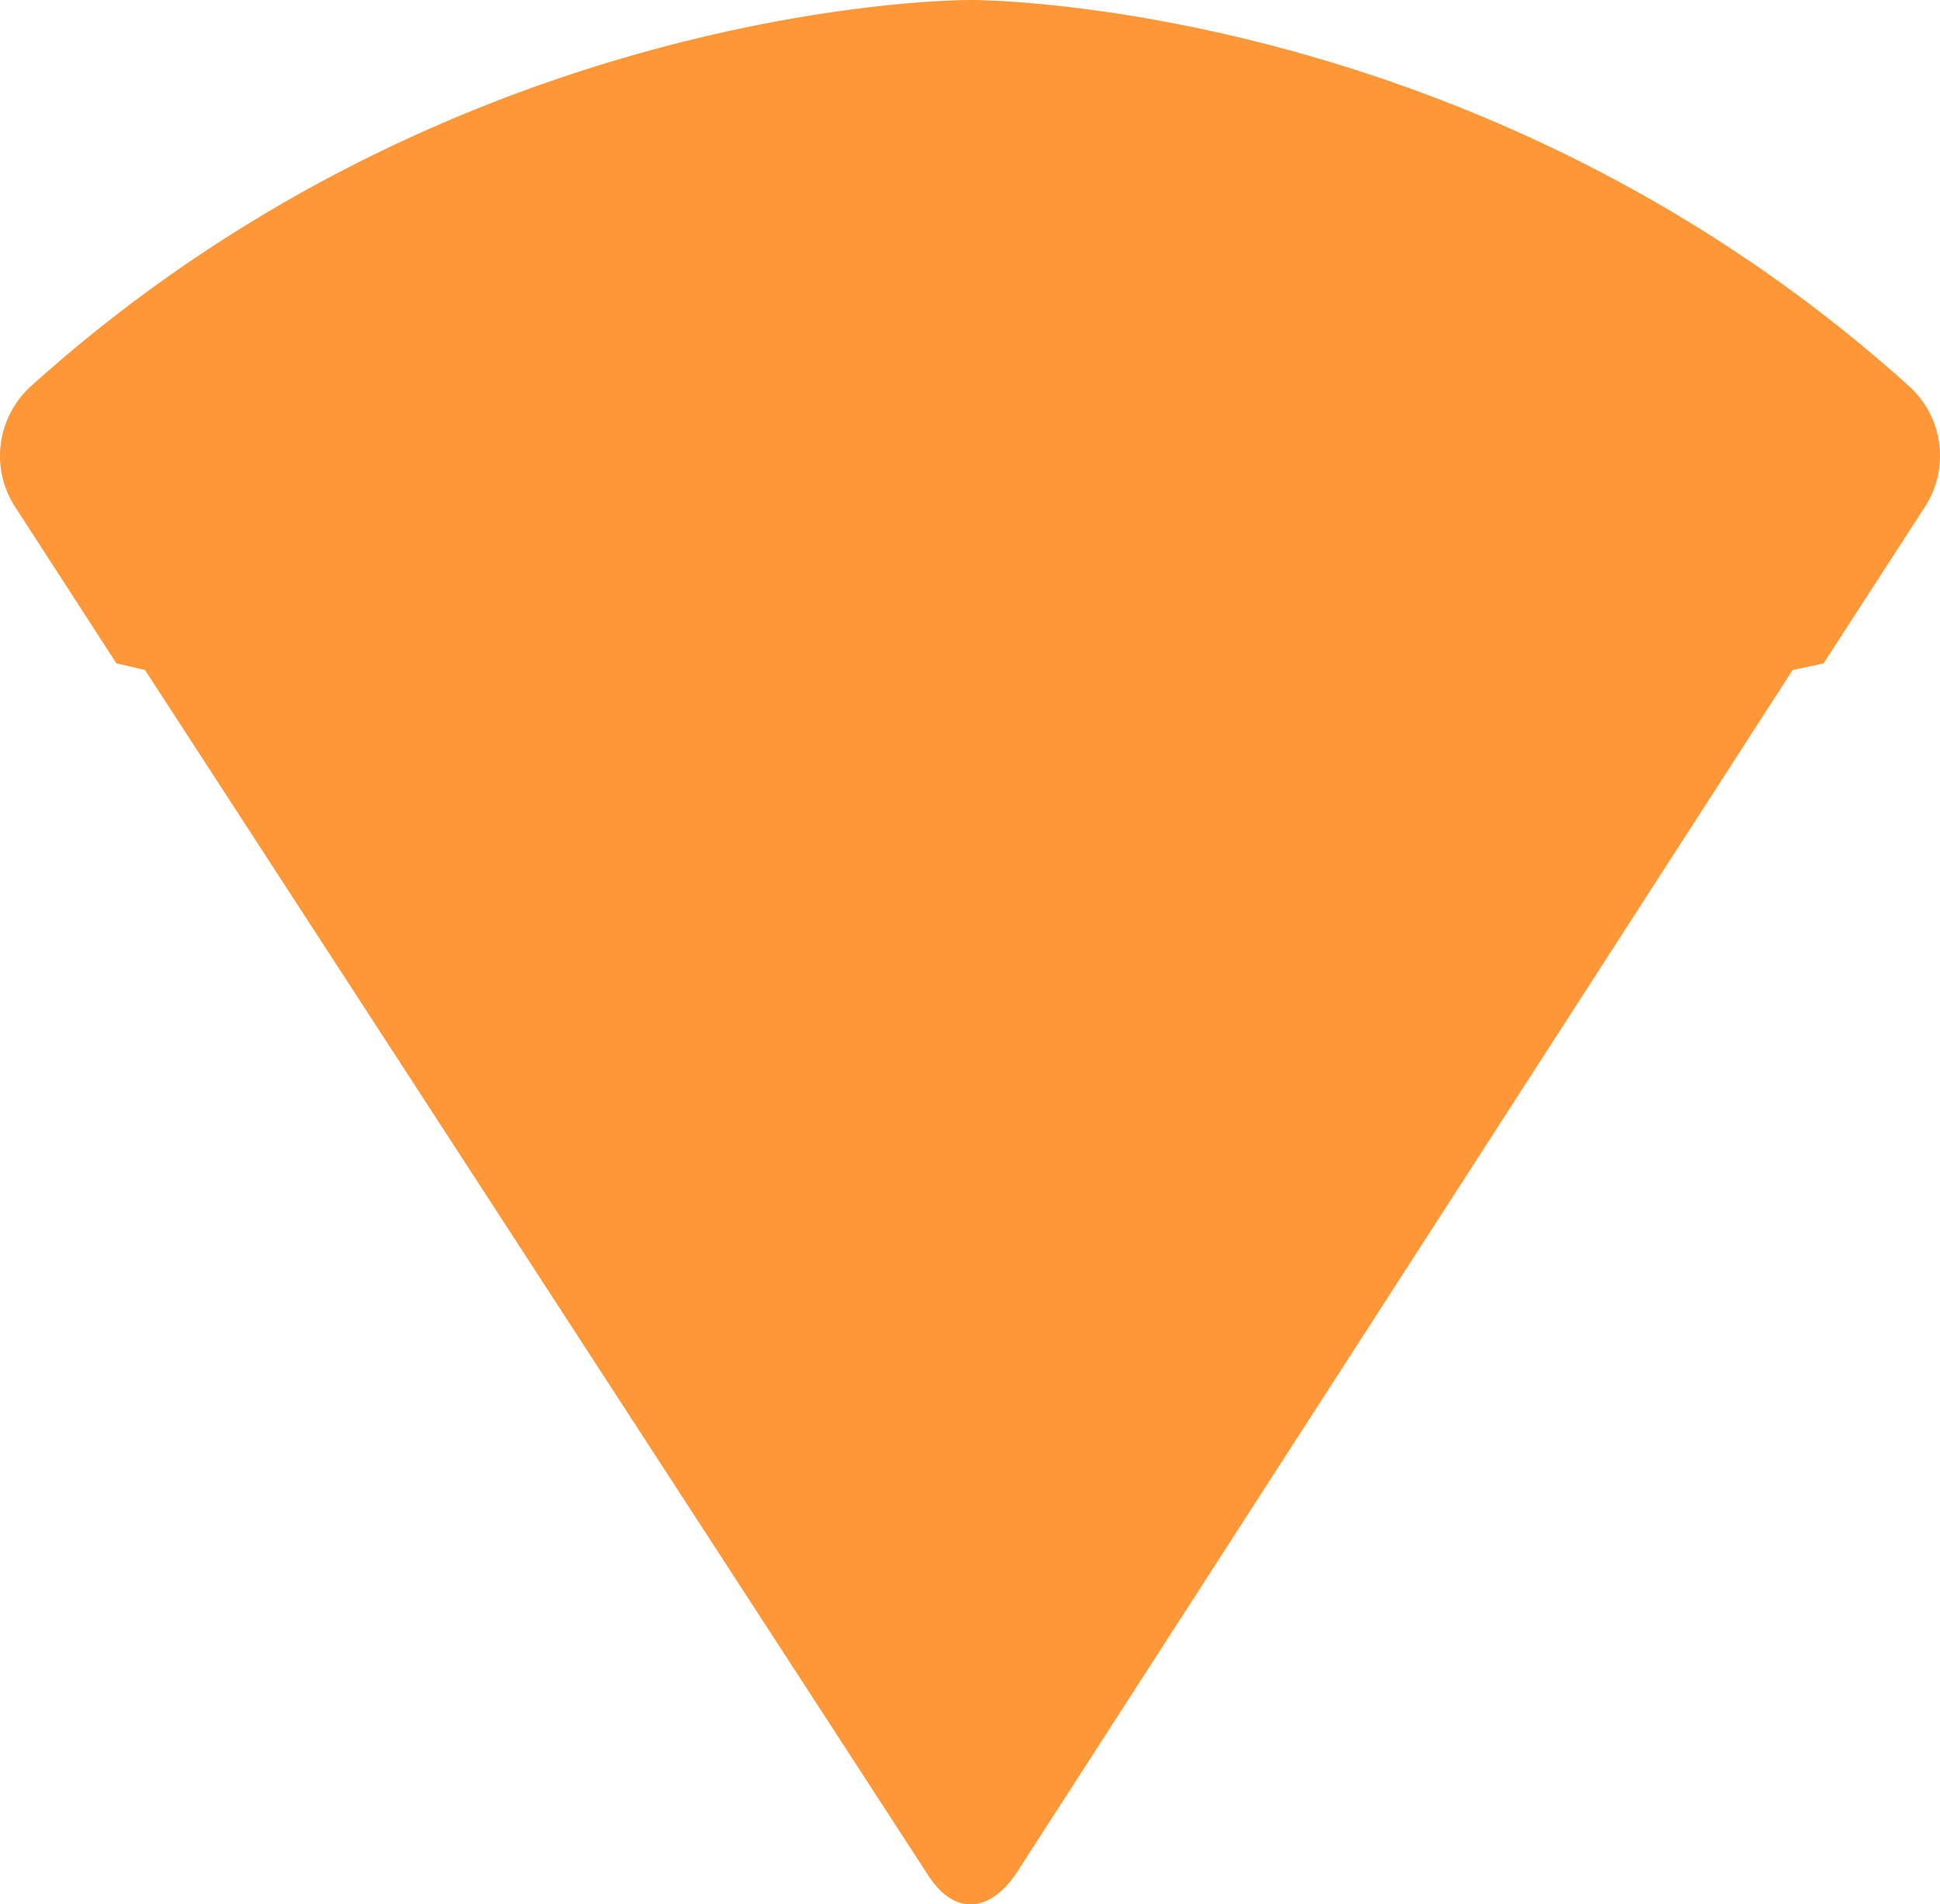<svg xmlns="http://www.w3.org/2000/svg" width="34.945" height="34.294"><path d="m.27 9.125 1.827 2.821.515.12L16.72 33.773a1.635 1.635 0 0 0 .187.24c.384.402.834.365 1.22-.05a1.944 1.944 0 0 0 .205-.267L32.29 12.067l.558-.12 1.827-2.822a1.69 1.69 0 0 0-.292-2.175C26.603-.058 17.473 0 17.473 0s-8.2-.052-15.68 5.907A26.661 26.661 0 0 0 .563 6.95a1.696 1.696 0 0 0-.555 1.098c-.035.356.043.723.243 1.046a1.706 1.706 0 0 0 .02.031Z" fill="#fe9738" fill-rule="evenodd" data-name="Path 134"/></svg>